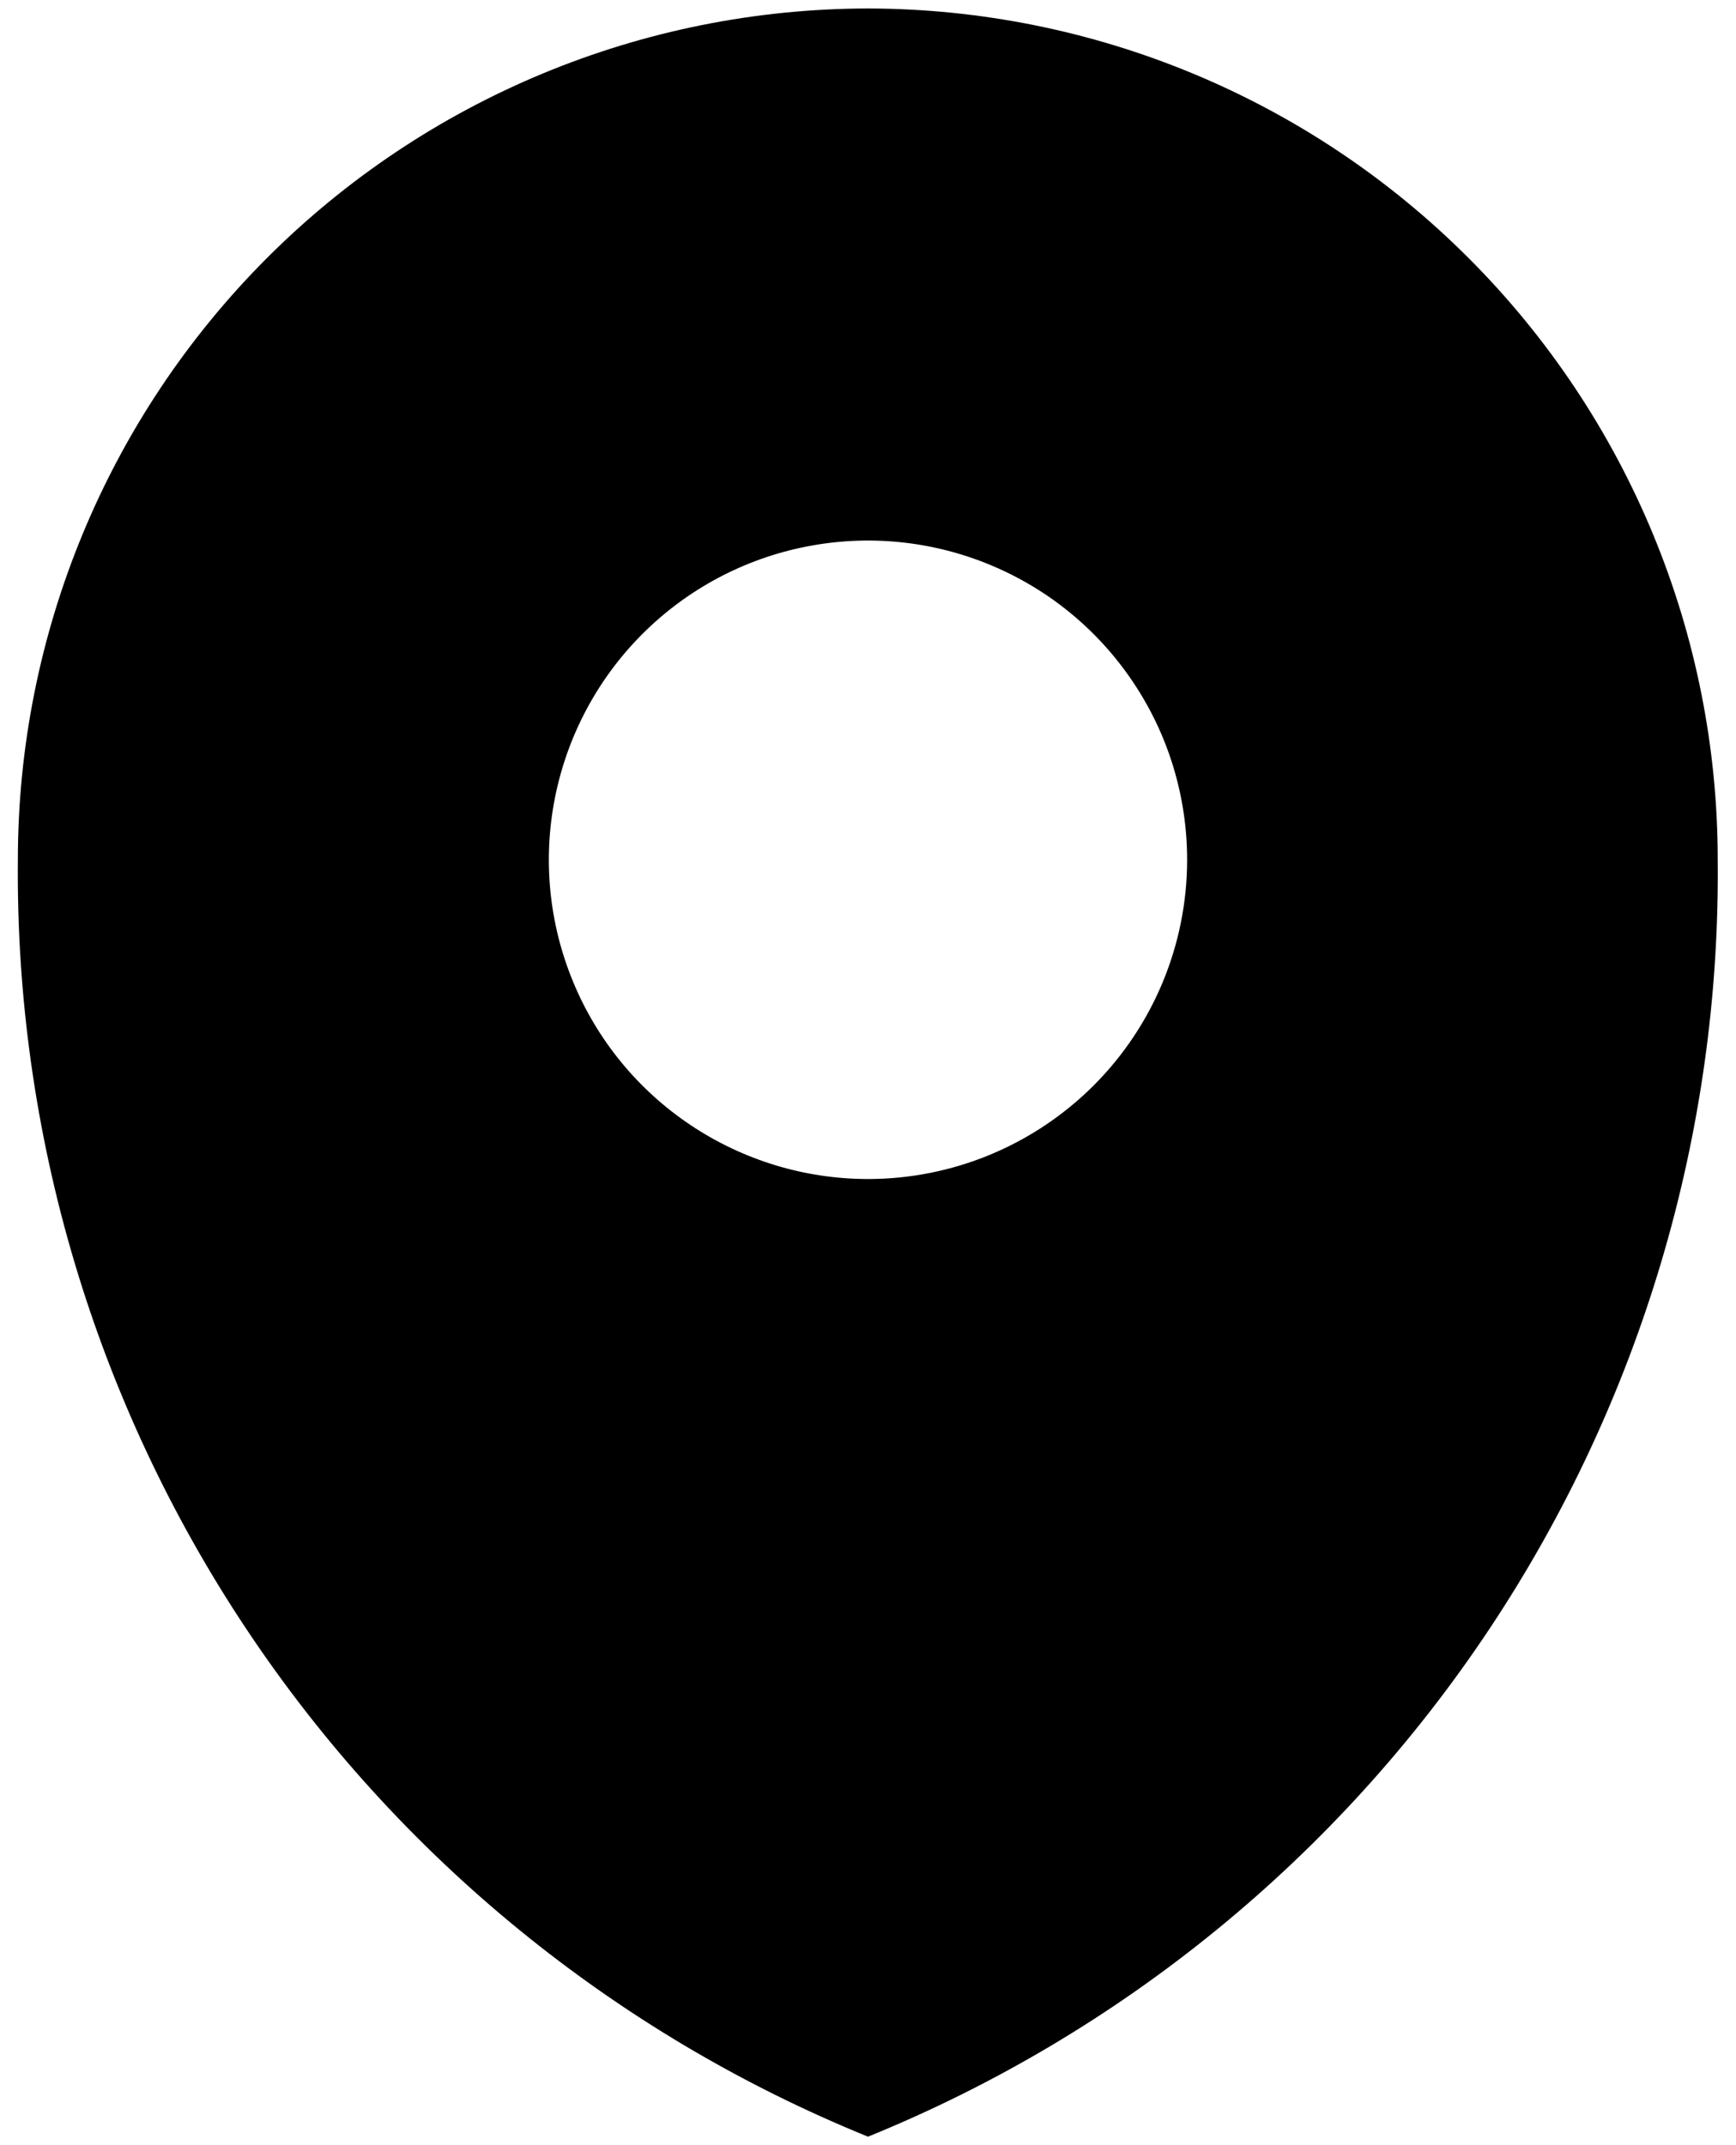 <svg width="17" height="21" viewBox="0 0 17 21" fill="none" xmlns="http://www.w3.org/2000/svg">
<path d="M8.5 0.083C6.291 0.086 4.174 0.965 2.613 2.527C1.052 4.09 0.175 6.208 0.175 8.417C0.149 11.095 0.928 13.719 2.413 15.948C3.898 18.178 6.019 19.909 8.5 20.917C10.981 19.908 13.101 18.177 14.585 15.947C16.068 13.718 16.848 11.094 16.821 8.417C16.821 6.209 15.945 4.091 14.384 2.529C12.824 0.966 10.708 0.087 8.5 0.083ZM8.5 11.542C7.882 11.542 7.278 11.358 6.764 11.015C6.25 10.672 5.849 10.184 5.613 9.613C5.376 9.042 5.314 8.413 5.435 7.807C5.556 7.201 5.853 6.644 6.29 6.207C6.727 5.77 7.284 5.472 7.89 5.352C8.497 5.231 9.125 5.293 9.696 5.53C10.267 5.766 10.755 6.167 11.098 6.681C11.442 7.194 11.625 7.799 11.625 8.417C11.625 9.245 11.296 10.04 10.71 10.626C10.124 11.212 9.329 11.542 8.5 11.542Z" fill="black"/>
</svg>
